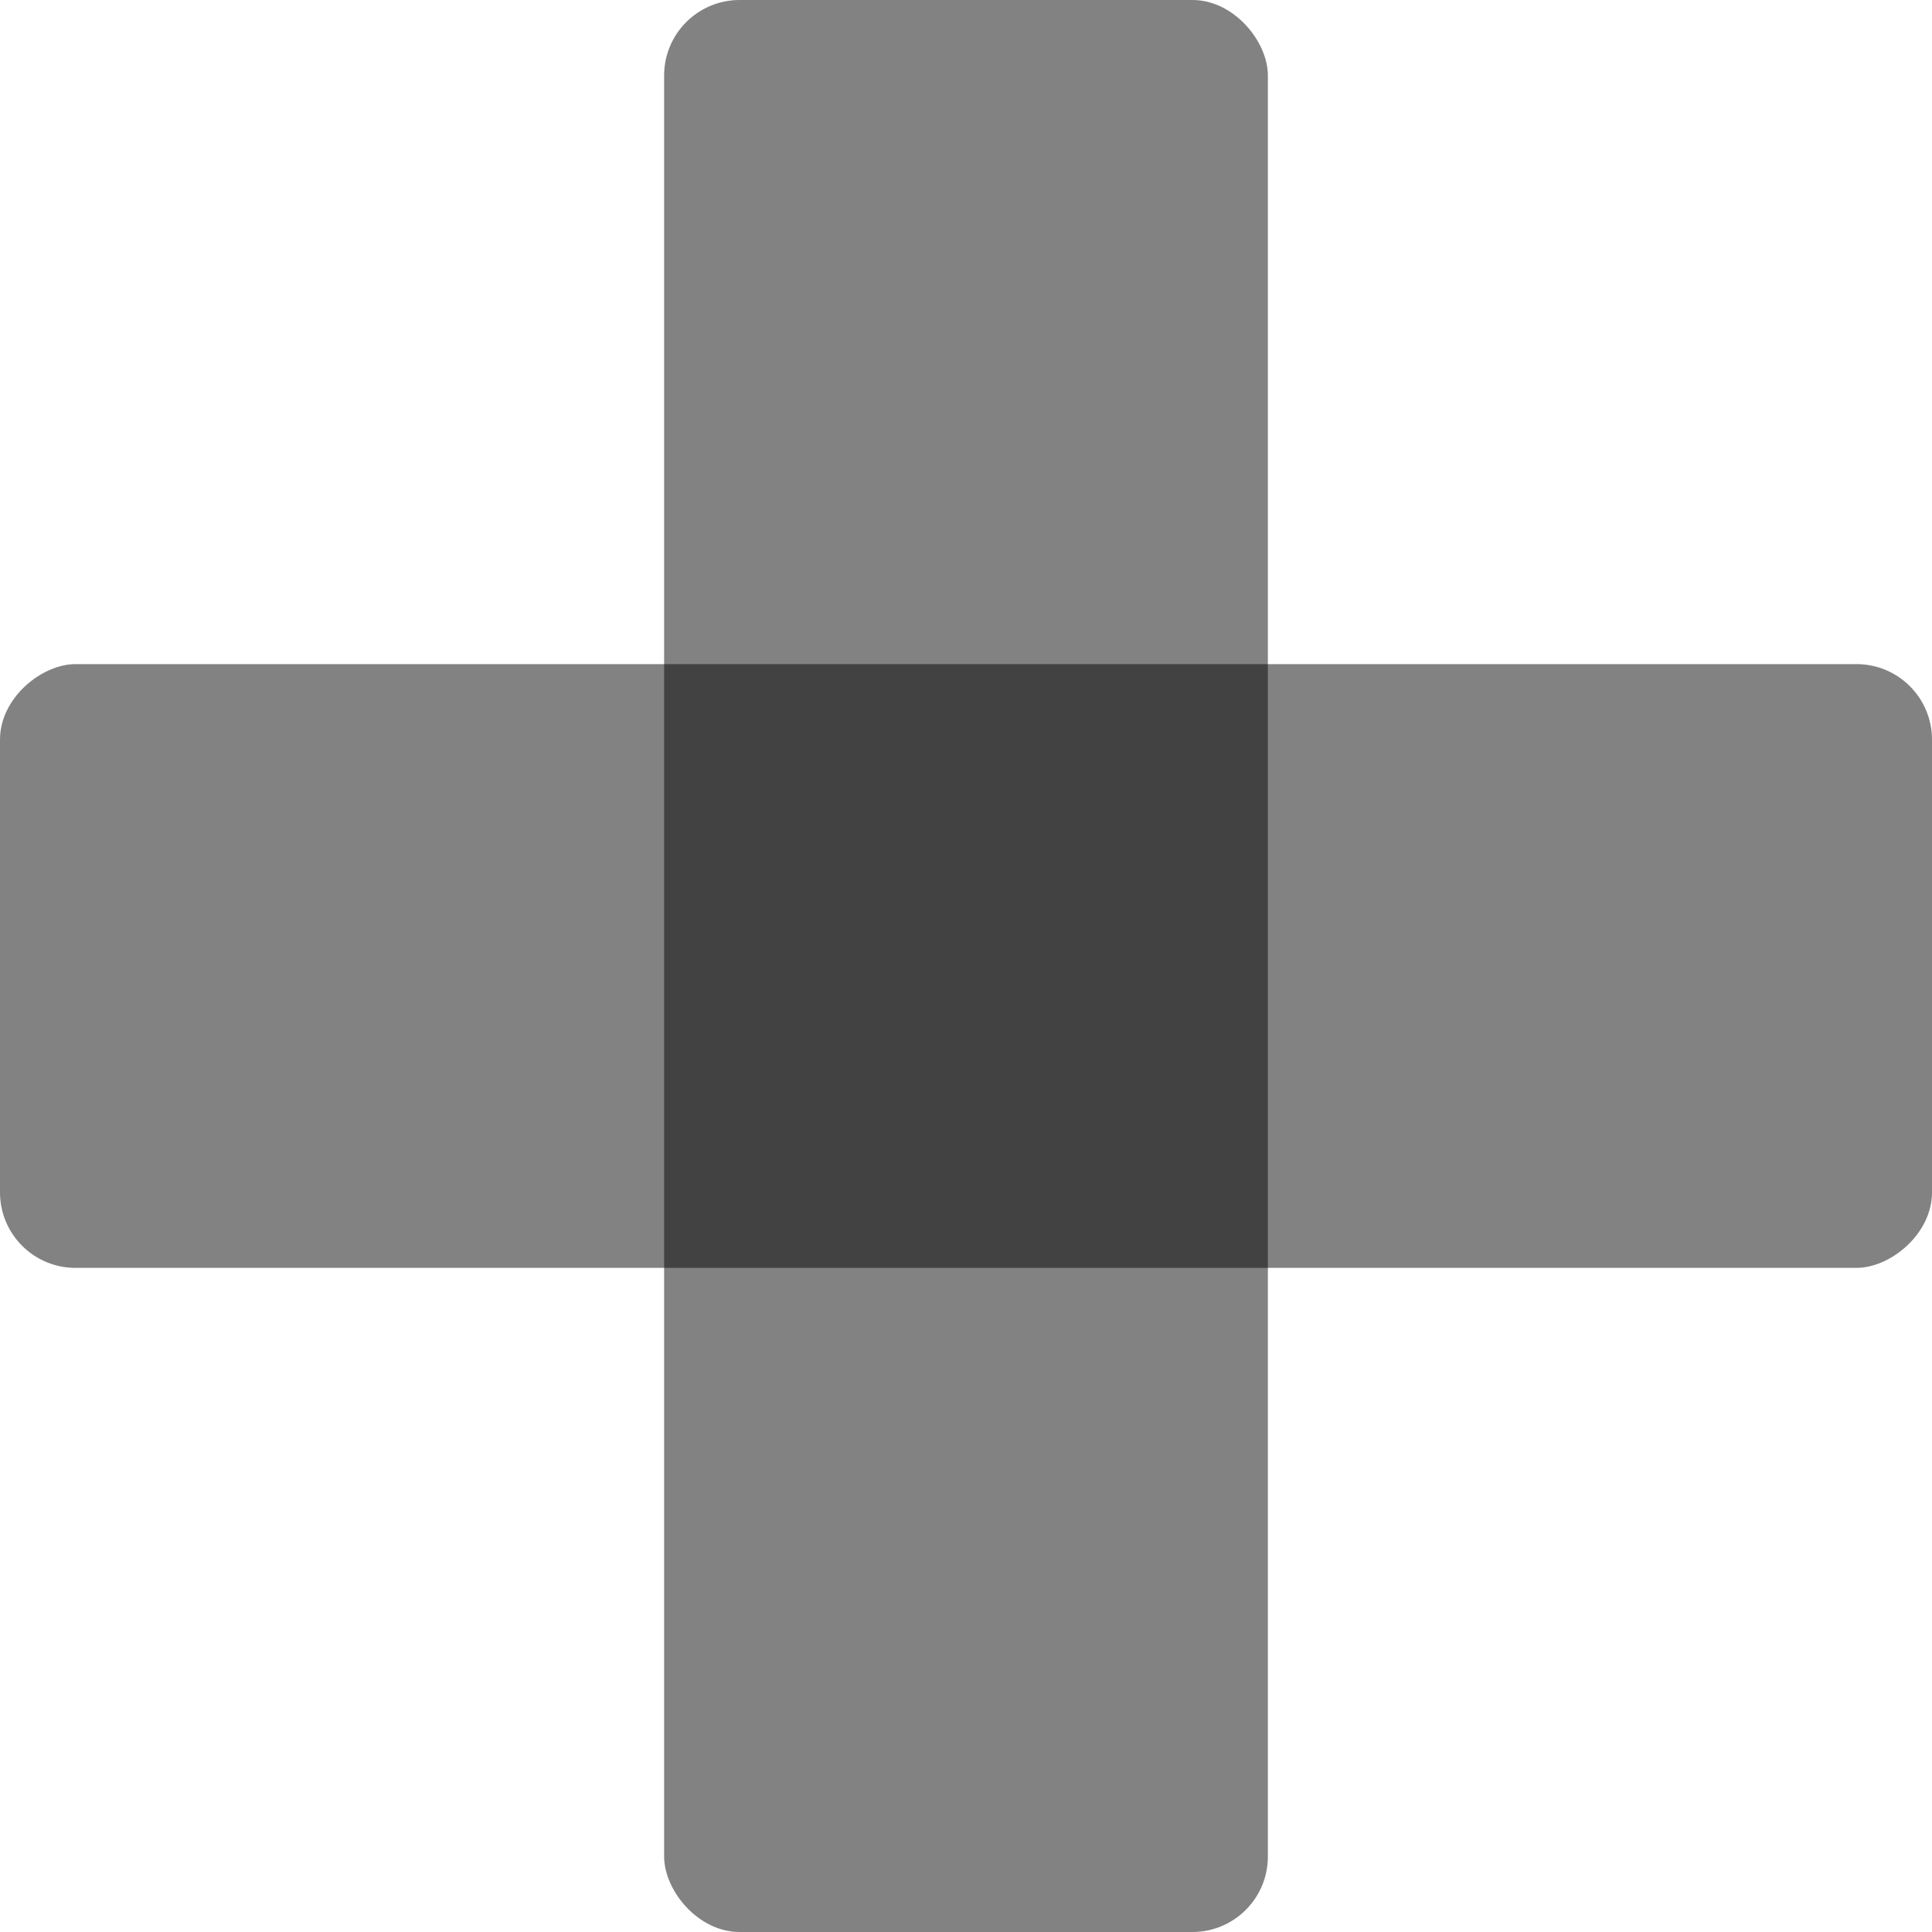 <?xml version="1.0" encoding="UTF-8" standalone="no"?>
<!-- Created with Inkscape (http://www.inkscape.org/) -->

<svg
   width="512"
   height="512"
   viewBox="0 0 512 512"
   version="1.1"
   id="svg5"
   xml:space="preserve"
   sodipodi:docname="plus-sigh.svg"
   inkscape:version="1.2.1 (9c6d41e410, 2022-07-14)"
   xmlns:inkscape="http://www.inkscape.org/namespaces/inkscape"
   xmlns:sodipodi="http://sodipodi.sourceforge.net/DTD/sodipodi-0.dtd"
   xmlns="http://www.w3.org/2000/svg"
   xmlns:svg="http://www.w3.org/2000/svg"><sodipodi:namedview
     id="namedview7"
     pagecolor="#ffffff"
     bordercolor="#000000"
     borderopacity="0.25"
     inkscape:showpageshadow="2"
     inkscape:pageopacity="0.0"
     inkscape:pagecheckerboard="0"
     inkscape:deskcolor="#d1d1d1"
     inkscape:document-units="px"
     showgrid="false"
     inkscape:zoom="0.921875"
     inkscape:cx="229.42373"
     inkscape:cy="200.67797"
     inkscape:window-width="1920"
     inkscape:window-height="1017"
     inkscape:window-x="1672"
     inkscape:window-y="166"
     inkscape:window-maximized="1"
     inkscape:current-layer="layer1" /><defs
     id="defs2" /><g
     inkscape:label="Layer 1"
     inkscape:groupmode="layer"
     id="layer1"><rect
       style="opacity:0.492;fill:#000000;stroke-width:0;stroke-dasharray:none"
       id="rect286"
       width="160"
       height="512"
       x="176"
       y="-6.7888686e-07"
       rx="20"
       ry="20" /><rect
       style="opacity:0.492;fill:#000000;stroke-width:0;stroke-dasharray:none"
       id="rect364"
       width="160"
       height="512"
       x="176"
       y="-512"
       transform="rotate(90)"
       rx="20"
       ry="20" /></g></svg>
